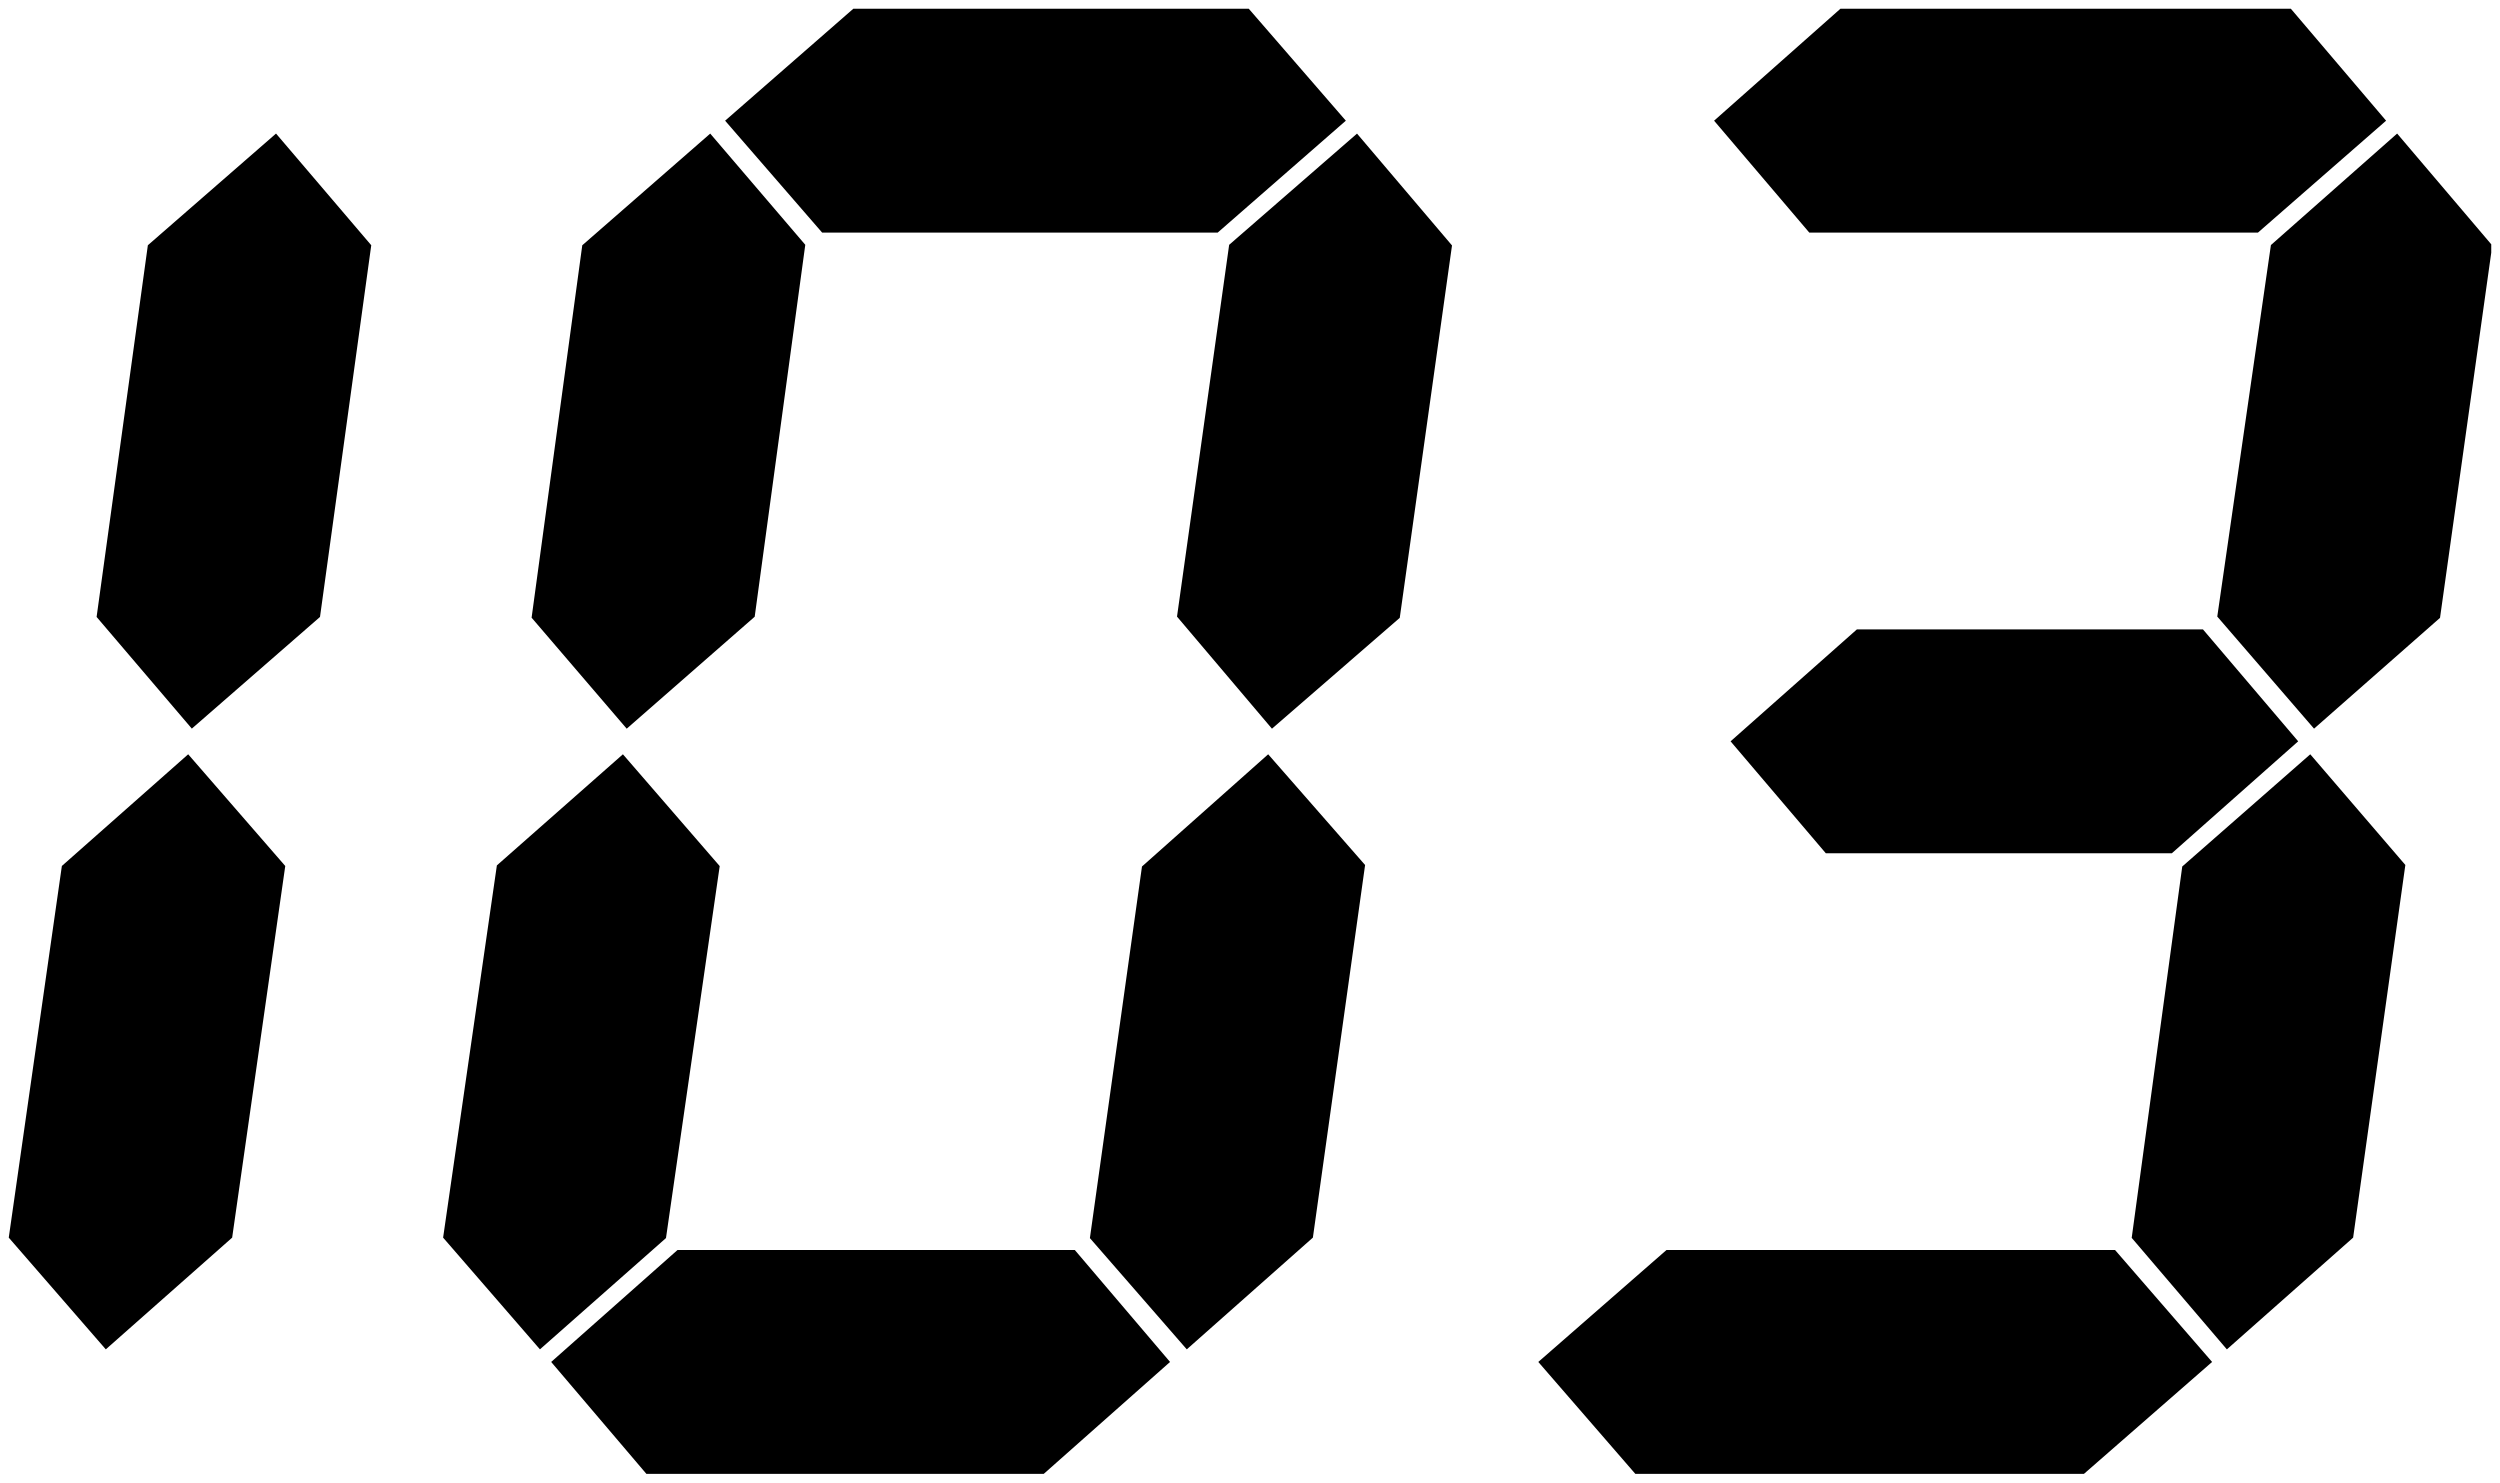 <?xml version="1.0" encoding="UTF-8"?>
<!DOCTYPE svg PUBLIC "-//W3C//DTD SVG 1.1//EN" "http://www.w3.org/Graphics/SVG/1.1/DTD/svg11.dtd">
<svg width="285.63mm" height="169.393mm" viewBox="0 0 285.63 169.393" shape-rendering="geometricPrecision" text-rendering="geometricPrecision" image-rendering="optimizeQuality" fill-rule="evenodd" clip-rule="evenodd" xmlns="http://www.w3.org/2000/svg" xmlns:xlink="http://www.w3.org/1999/xlink" xml:space="preserve">
<g id="Layer_x0020_1">
<path fill="#000000" d="M32.588 98.938l-11.088 -12.76 -14.432 12.76 -6.068 42.464 11.088 12.764 14.436 -12.764 6.068 -42.467 -0.004 0.004zm252.042 -70.058l0 -0.969 -10.753 -12.652 -14.421 12.739 -6.128 42.446 11.056 12.806 14.393 -12.661 5.852 -41.709zm-242.214 -0.861l-10.88 -12.76 -14.644 12.76 -5.856 42.467 10.88 12.76 14.644 -12.76 5.856 -42.467zm49.59 -0.049l-10.862 -12.707 -14.619 12.76 -5.789 42.548 10.866 12.682 14.623 -12.792 5.779 -42.492 0.003 0zm-9.775 70.986l-11.063 -12.778 -14.4 12.696 -6.142 42.527 11.063 12.764 14.4 -12.714 6.138 -42.499 0.003 0.004zm40.569 43.861l-45.395 0 -14.432 12.788 10.88 12.788 45.395 0 14.432 -12.788 -10.88 -12.788zm33.165 -43.988l-11.074 -12.651 -14.418 12.82 -5.951 42.457 11.07 12.711 14.407 -12.767 5.966 -42.573 -0 0.004zm9.931 -70.785l-10.855 -12.781 -14.608 12.707 -5.958 42.478 10.848 12.806 14.601 -12.665 5.969 -42.541 0.003 -0.004zm-23.22 -27.044l-45.187 0 -14.644 12.788 11.088 12.788 45.187 0 14.644 -12.788 -11.088 -12.788zm119.056 0l-51.463 0 -14.432 12.788 10.88 12.788 51.255 0 14.644 -12.788 -10.88 -12.788 -0.004 0zm-10.04 70.908l-39.539 0 -14.432 12.788 10.88 12.788 39.539 0 14.432 -12.788 -10.88 -12.788zm23.125 26.917l-10.865 -12.647 -14.626 12.82 -5.775 42.428 10.873 12.742 14.425 -12.767 5.966 -42.577 0.003 0zm-33.168 43.991l-51.252 0 -14.644 12.788 11.088 12.788 51.252 0 14.644 -12.788 -11.088 -12.788z"/>
</g>
</svg>
